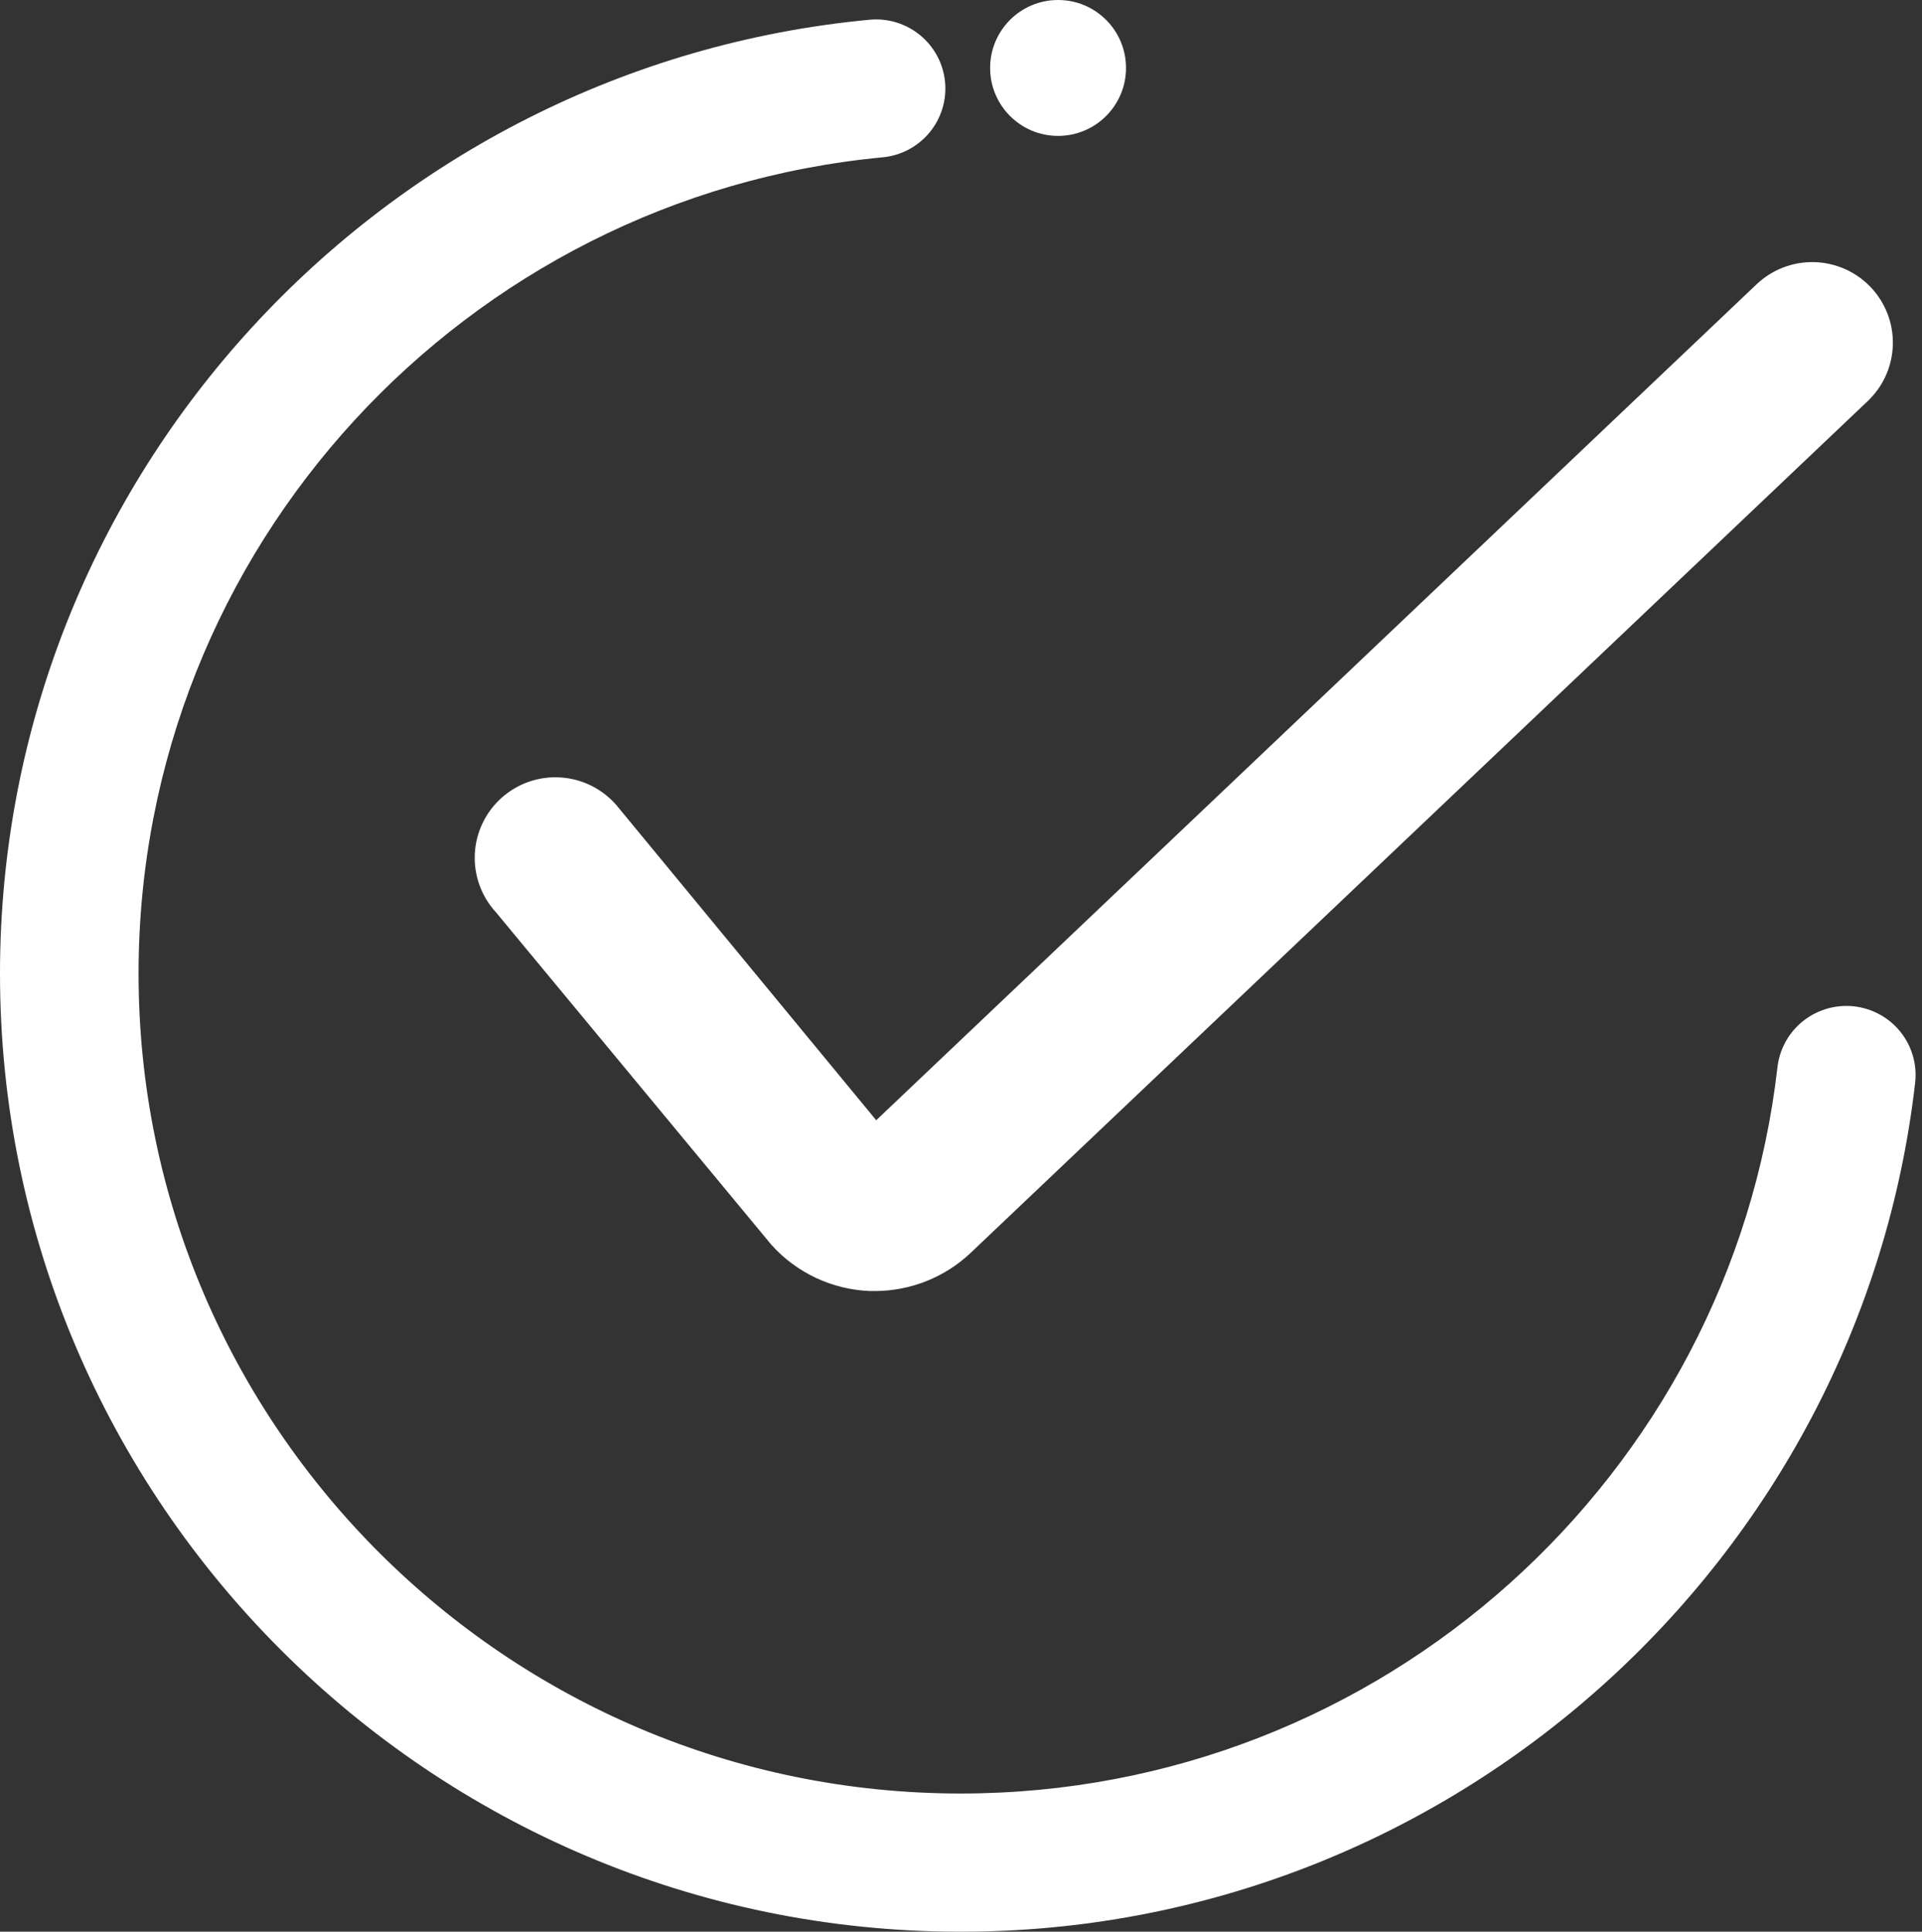 <svg width="198" height="199" viewBox="0 0 198 199" fill="none" xmlns="http://www.w3.org/2000/svg">
<rect x="0" y="0" width="198" height="199" fill="#333333" stroke="none"/>
<path d="M90.13 133C89.957 133 89.798 133 89.615 133C87.692 132.925 85.803 132.465 84.061 131.648C82.319 130.831 80.758 129.673 79.473 128.243L51.107 94C50.359 93.191 49.78 92.241 49.404 91.206C49.027 90.172 48.861 89.072 48.914 87.973C48.967 86.873 49.238 85.795 49.713 84.801C50.187 83.807 50.855 82.917 51.677 82.184C52.5 81.45 53.46 80.887 54.502 80.528C55.544 80.168 56.648 80.02 57.748 80.091C58.848 80.161 59.923 80.45 60.911 80.939C61.899 81.429 62.779 82.11 63.5 82.943L90.266 115.404L180.922 29.323C181.71 28.565 182.641 27.969 183.661 27.571C184.681 27.172 185.769 26.979 186.864 27.002C187.959 27.025 189.038 27.264 190.04 27.704C191.042 28.145 191.947 28.78 192.703 29.571C193.459 30.362 194.05 31.295 194.444 32.315C194.838 33.335 195.026 34.423 194.997 35.516C194.968 36.609 194.723 37.686 194.277 38.684C193.83 39.682 193.19 40.583 192.394 41.333L100.056 129.01C97.385 131.566 93.83 132.995 90.13 133Z" fill="white"/>
<path d="M190.199 103.629C191.202 103.627 192.194 103.837 193.11 104.244C194.027 104.65 194.847 105.246 195.517 105.99C196.187 106.735 196.691 107.612 196.998 108.565C197.305 109.517 197.407 110.523 197.297 111.518C191.674 160.678 149.583 199.043 98.891 199C44.355 198.957 0 154.693 0 100.297C0 49.021 39.402 6.755 89.593 2.031C91.478 1.857 93.355 2.437 94.811 3.643C96.268 4.85 97.184 6.584 97.359 8.464C97.534 10.344 96.952 12.216 95.743 13.669C94.533 15.121 92.795 16.035 90.91 16.209C47.975 20.268 14.275 56.431 14.275 100.297C14.275 146.87 52.269 184.763 98.97 184.763C142.394 184.763 178.294 151.995 183.109 109.945C183.308 108.207 184.142 106.602 185.451 105.437C186.76 104.273 188.453 103.629 190.207 103.629H190.199Z" fill="white"/>
<circle cx="7" cy="7" r="7" transform="matrix(1 0 0 -1 102 14)" fill="white"/>
</svg>
